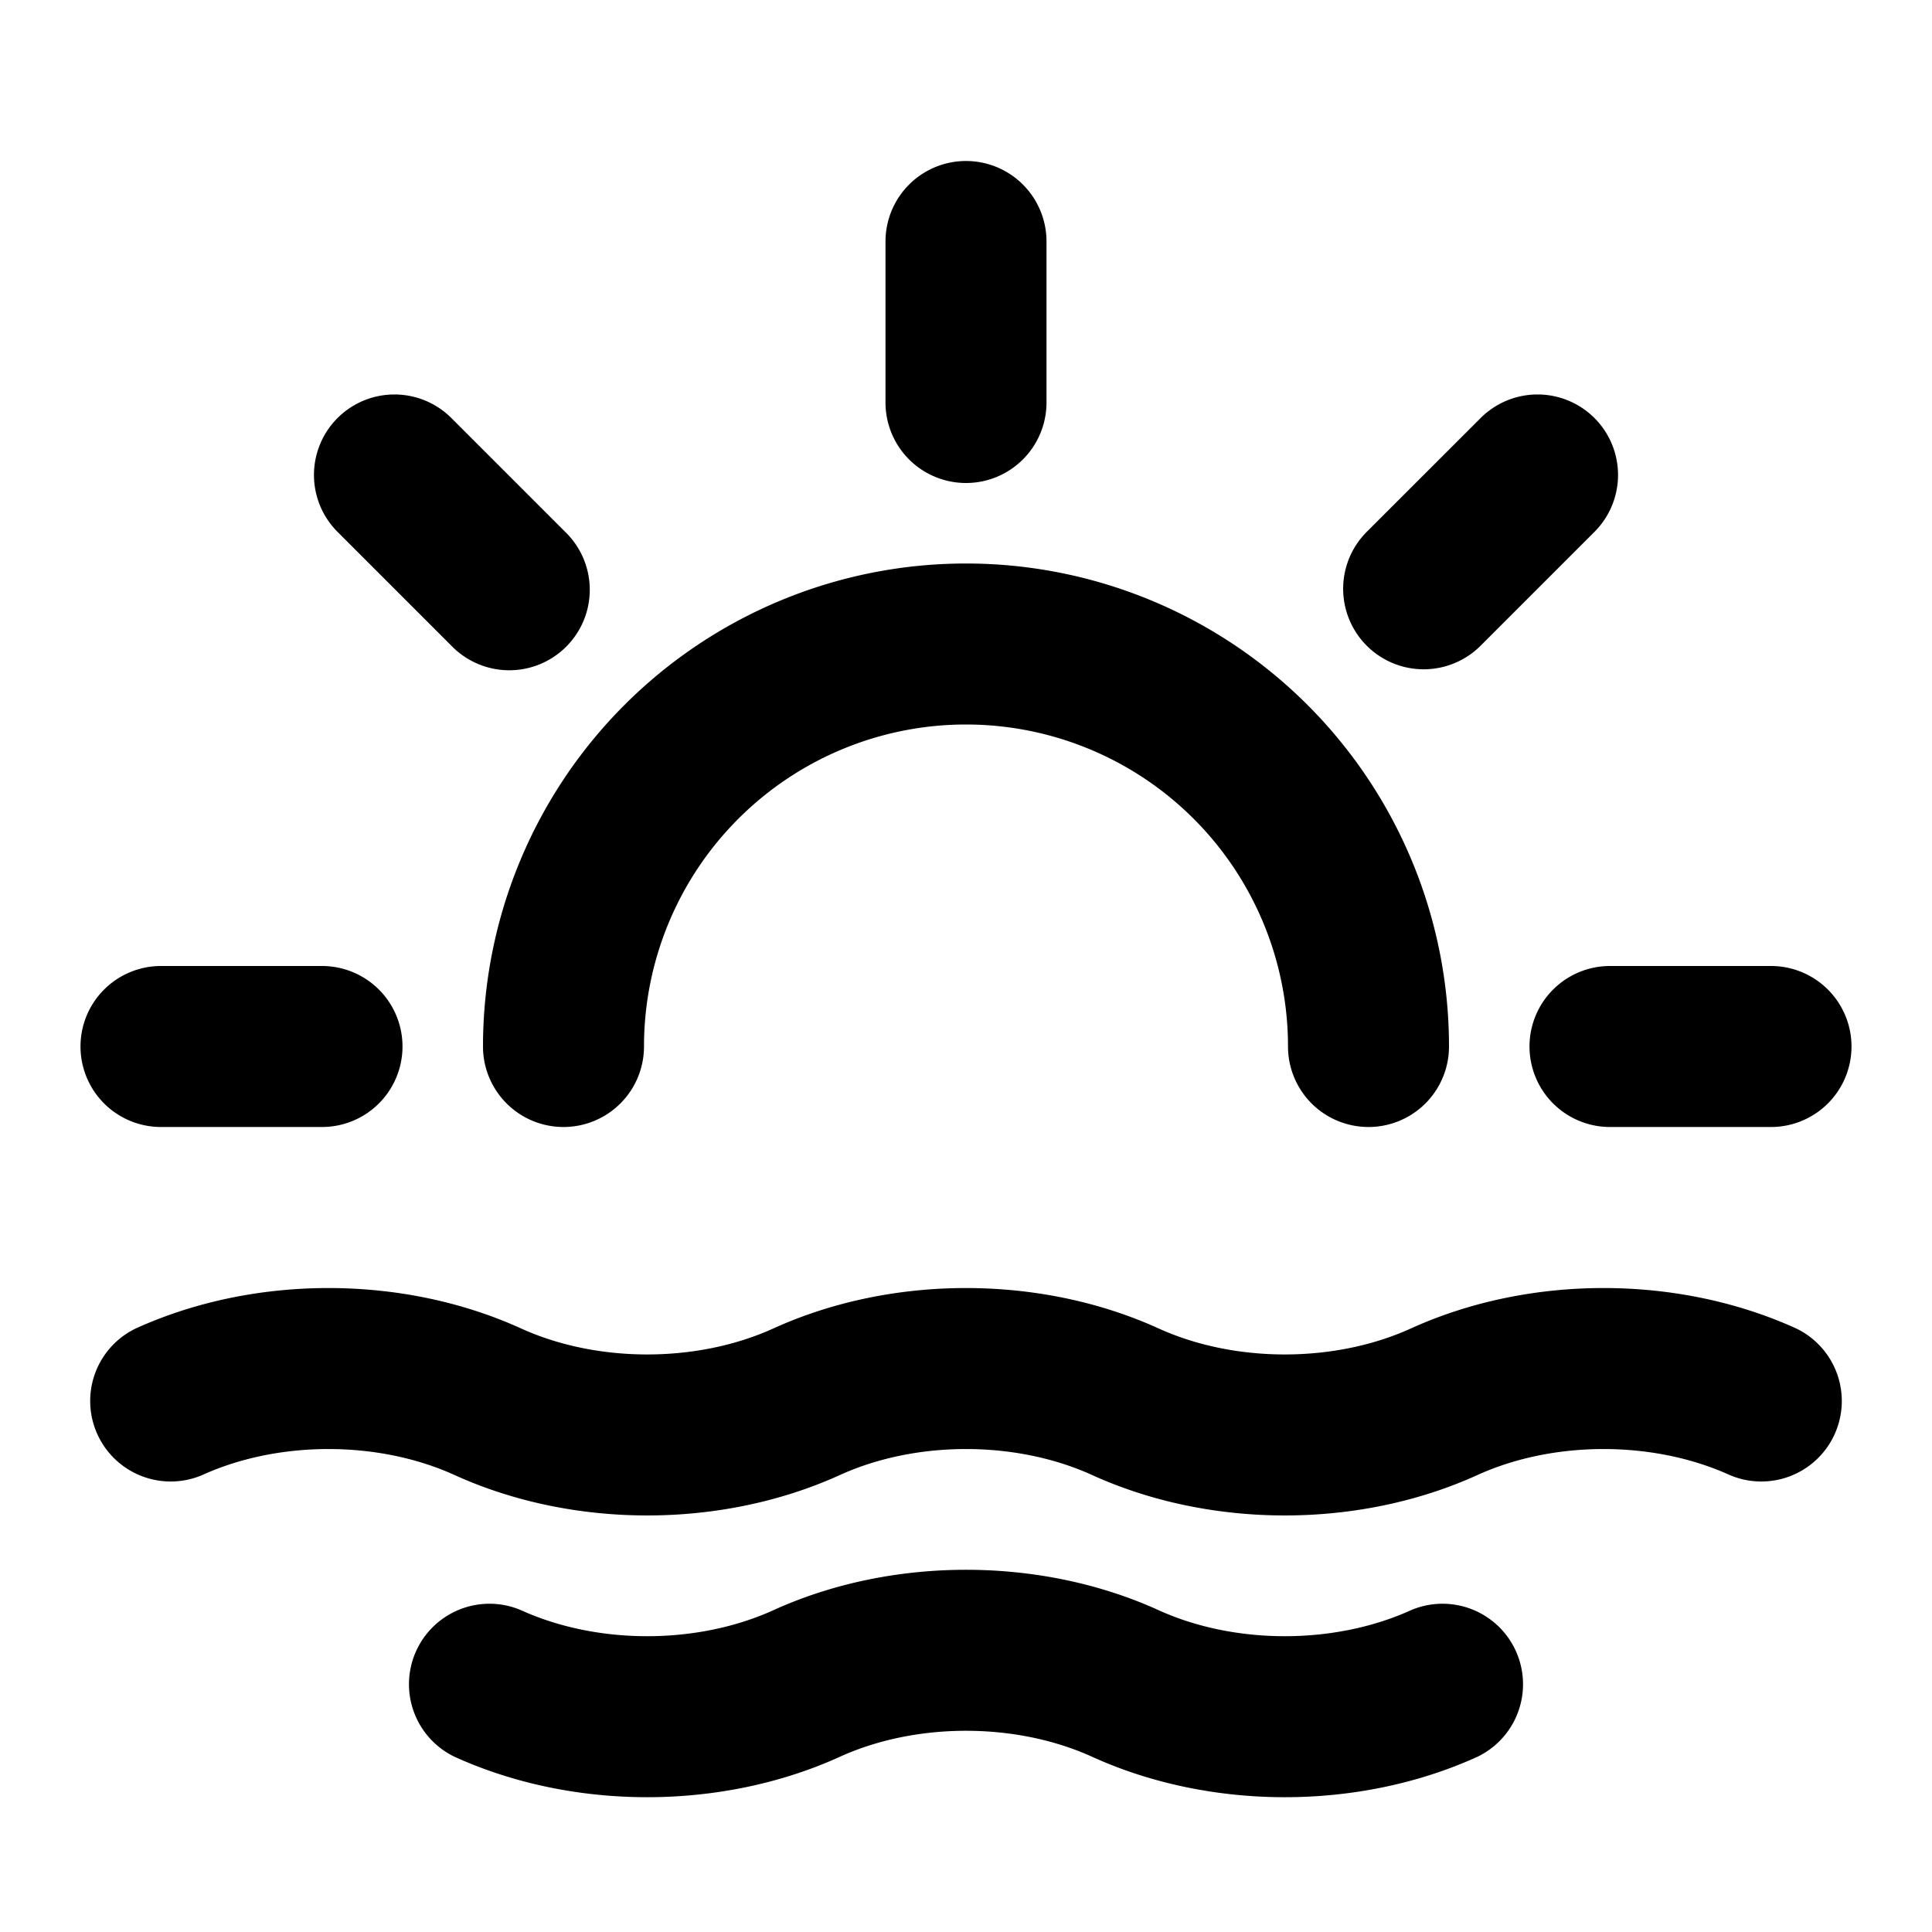<svg xmlns="http://www.w3.org/2000/svg" width="24" height="24" fill="currentColor" viewBox="0 0 24 24">
  <path fill-rule="evenodd" d="M12 2a1 1 0 0 1 1 1v2a1 1 0 1 1-2 0V3a1 1 0 0 1 1-1ZM4.193 5.193a1 1 0 0 1 1.414 0l1.414 1.414a1 1 0 1 1-1.414 1.414L4.193 6.607a1 1 0 0 1 0-1.414Zm15.614 0a1 1 0 0 1 0 1.414l-1.414 1.414a1 1 0 0 1-1.415-1.414l1.415-1.414a1 1 0 0 1 1.414 0ZM12 9a4 4 0 0 0-4 4 1 1 0 1 1-2 0 6 6 0 1 1 12 0 1 1 0 1 1-2 0 4 4 0 0 0-4-4ZM1 13a1 1 0 0 1 1-1h2a1 1 0 1 1 0 2H2a1 1 0 0 1-1-1Zm18 0a1 1 0 0 1 1-1h2a1 1 0 1 1 0 2h-2a1 1 0 0 1-1-1ZM5.646 18.323c-.947-.43-2.185-.43-3.132 0a1 1 0 0 1-.828-1.82c1.473-.67 3.315-.67 4.788 0 .947.43 2.185.43 3.132 0 1.473-.67 3.315-.67 4.788 0 .947.43 2.185.43 3.132 0 1.473-.67 3.315-.67 4.788 0a1 1 0 0 1-.828 1.82c-.947-.43-2.185-.43-3.132 0-1.473.67-3.315.67-4.788 0-.947-.43-2.185-.43-3.132 0-1.473.67-3.315.67-4.788 0Zm7.92 3.5c-.947-.43-2.185-.43-3.132 0-1.473.67-3.315.67-4.788 0a1 1 0 0 1 .828-1.82c.947.43 2.185.43 3.132 0 1.473-.67 3.315-.67 4.788 0 .947.43 2.185.43 3.132 0a1 1 0 0 1 .828 1.82c-1.473.67-3.315.67-4.788 0Z" clip-rule="evenodd"/>
</svg>
